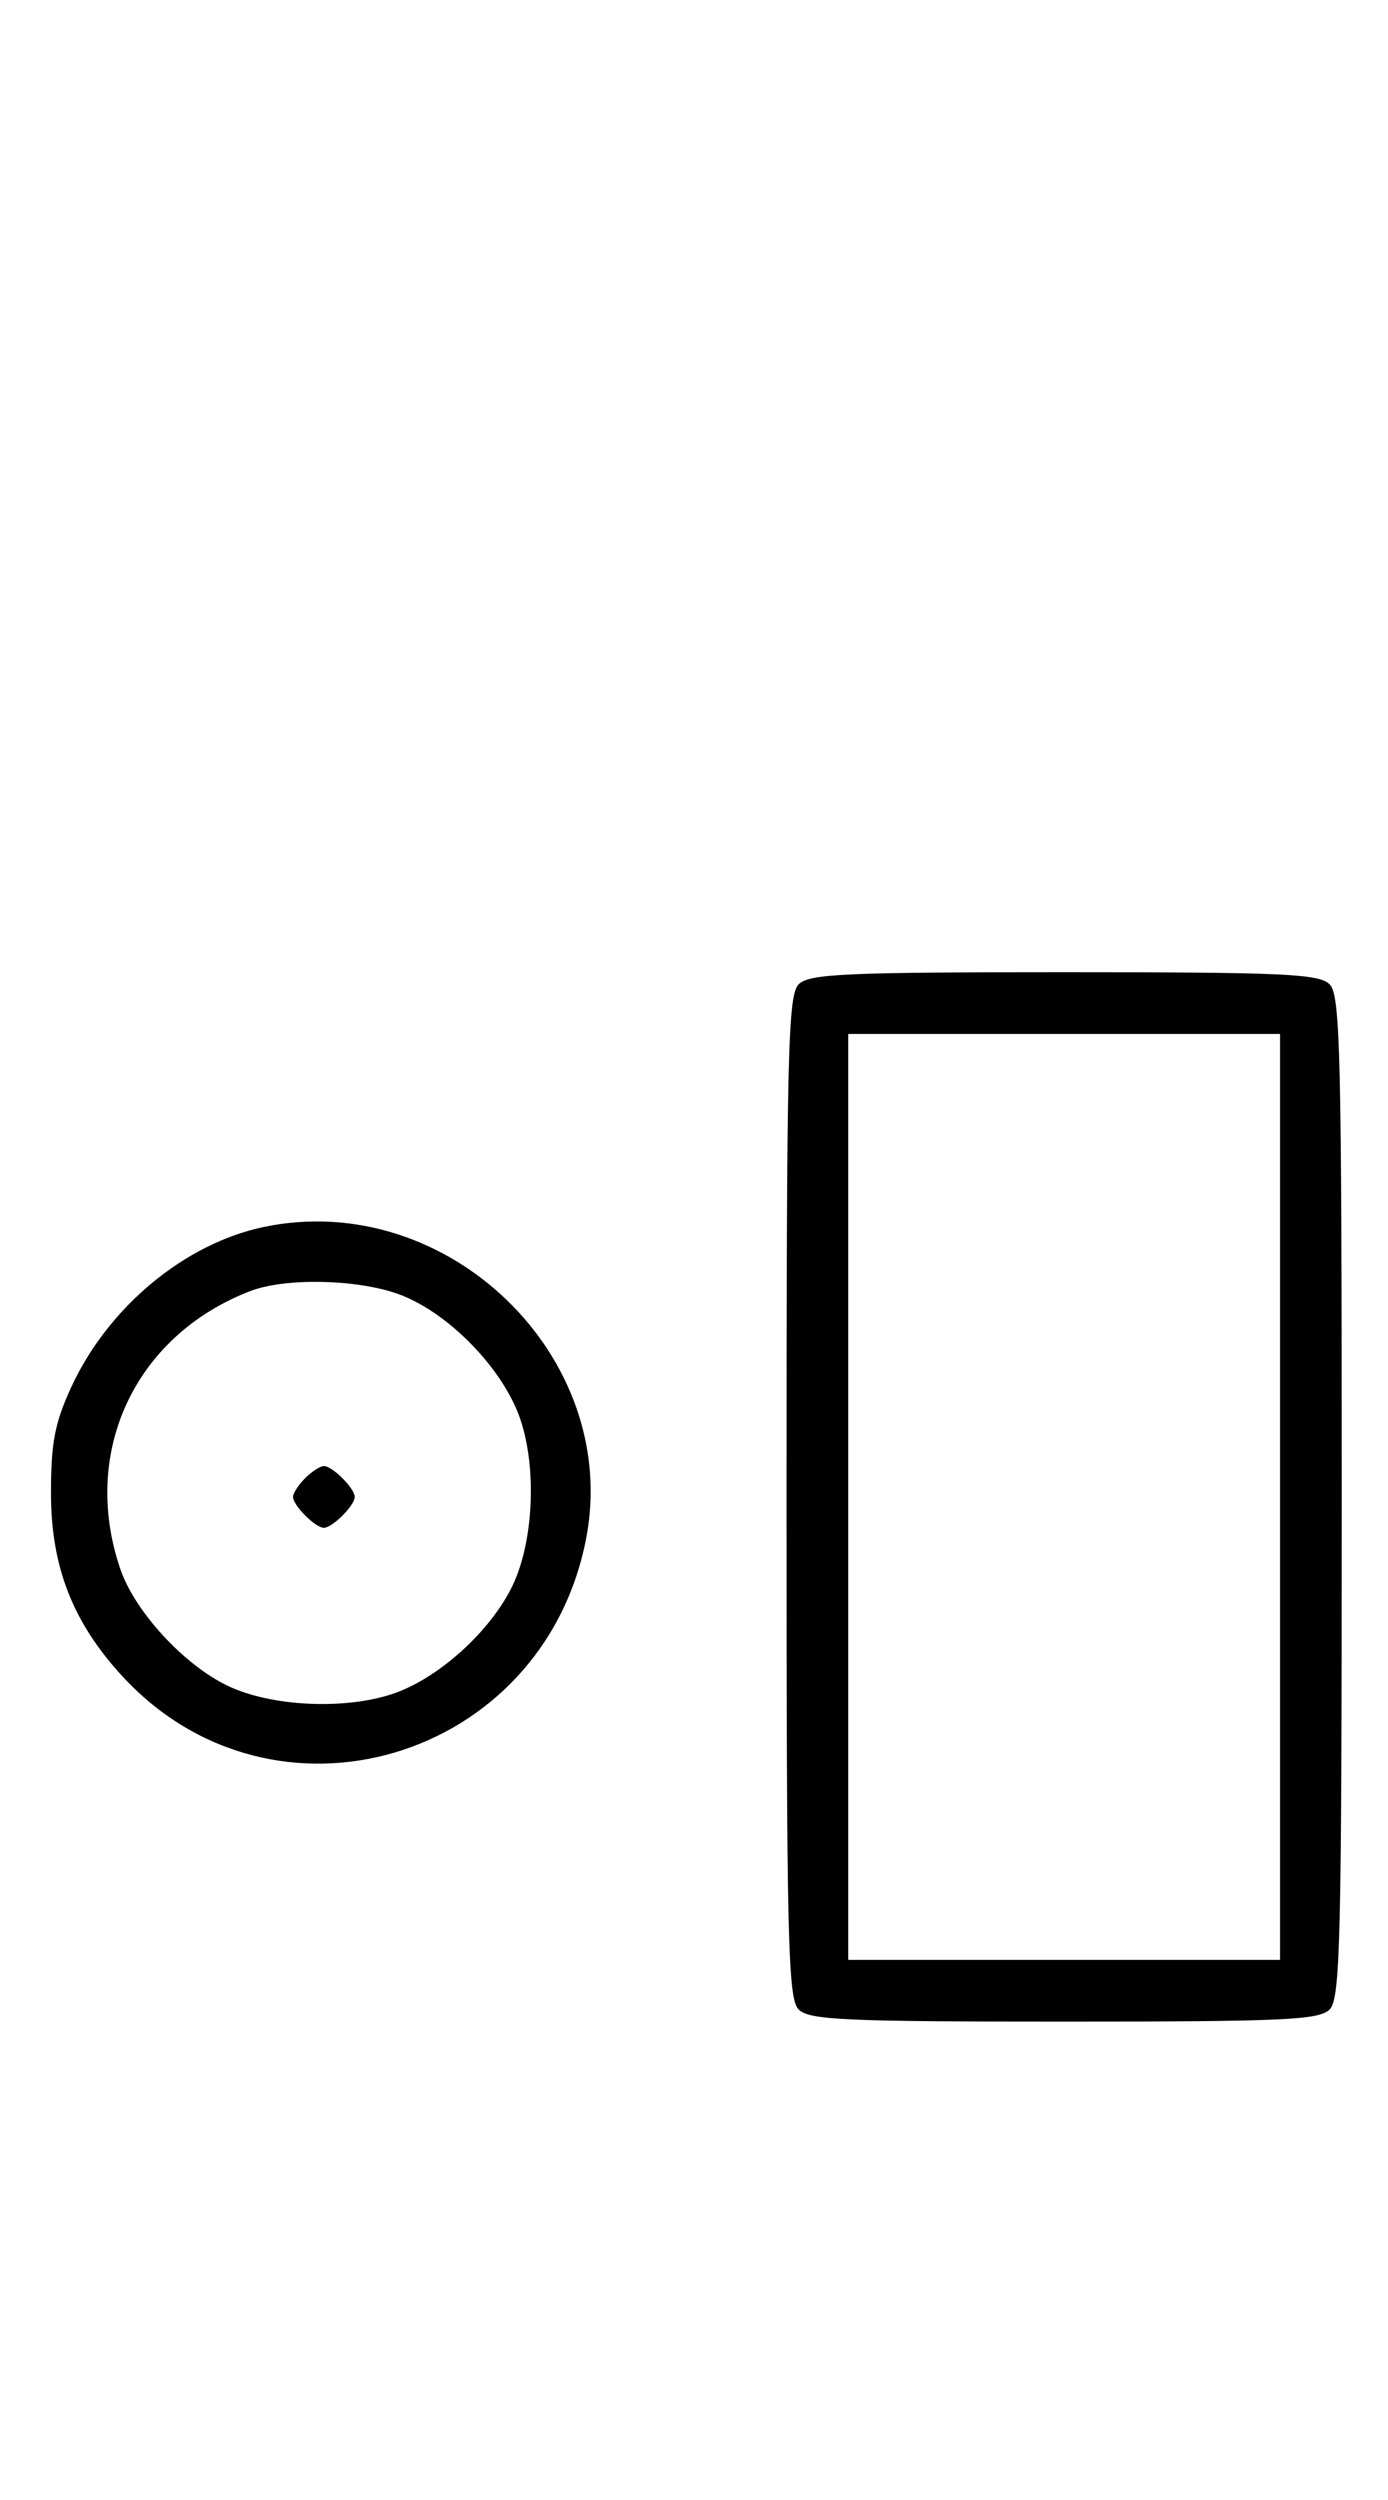 <svg xmlns="http://www.w3.org/2000/svg" width="180" height="324" viewBox="0 0 180 324" version="1.1">
	<path d="M 103.571 127.571 C 102.175 128.968, 102 136.372, 102 194 C 102 251.628, 102.175 259.032, 103.571 260.429 C 104.936 261.793, 109.463 262, 138 262 C 166.537 262, 171.064 261.793, 172.429 260.429 C 173.825 259.032, 174 251.628, 174 194 C 174 136.372, 173.825 128.968, 172.429 127.571 C 171.064 126.207, 166.537 126, 138 126 C 109.463 126, 104.936 126.207, 103.571 127.571 M 110 194 L 110 254 138 254 L 166 254 166 194 L 166 134 138 134 L 110 134 110 194 M 34.223 159.012 C 23.933 161.160, 13.981 169.443, 9.216 179.825 C 7.099 184.436, 6.611 187, 6.611 193.500 C 6.611 203.039, 9.423 210.249, 15.872 217.245 C 35.502 238.542, 70.397 228.219, 76.001 199.458 C 80.595 175.881, 58.035 154.040, 34.223 159.012 M 32.453 167.326 C 17.492 173.091, 10.431 188.170, 15.597 203.329 C 17.470 208.829, 23.813 215.734, 29.500 218.467 C 35.100 221.158, 44.583 221.632, 50.895 219.535 C 56.800 217.574, 63.619 211.428, 66.467 205.500 C 69.171 199.874, 69.632 190.419, 67.514 184.042 C 65.290 177.346, 57.926 169.844, 51.392 167.618 C 45.928 165.756, 36.889 165.617, 32.453 167.326 M 39.571 191.571 C 38.707 192.436, 38 193.529, 38 194 C 38 195.111, 40.889 198, 42 198 C 43.111 198, 46 195.111, 46 194 C 46 192.889, 43.111 190, 42 190 C 41.529 190, 40.436 190.707, 39.571 191.571 " stroke="none" fill="black" fill-rule="evenodd"/>
</svg>